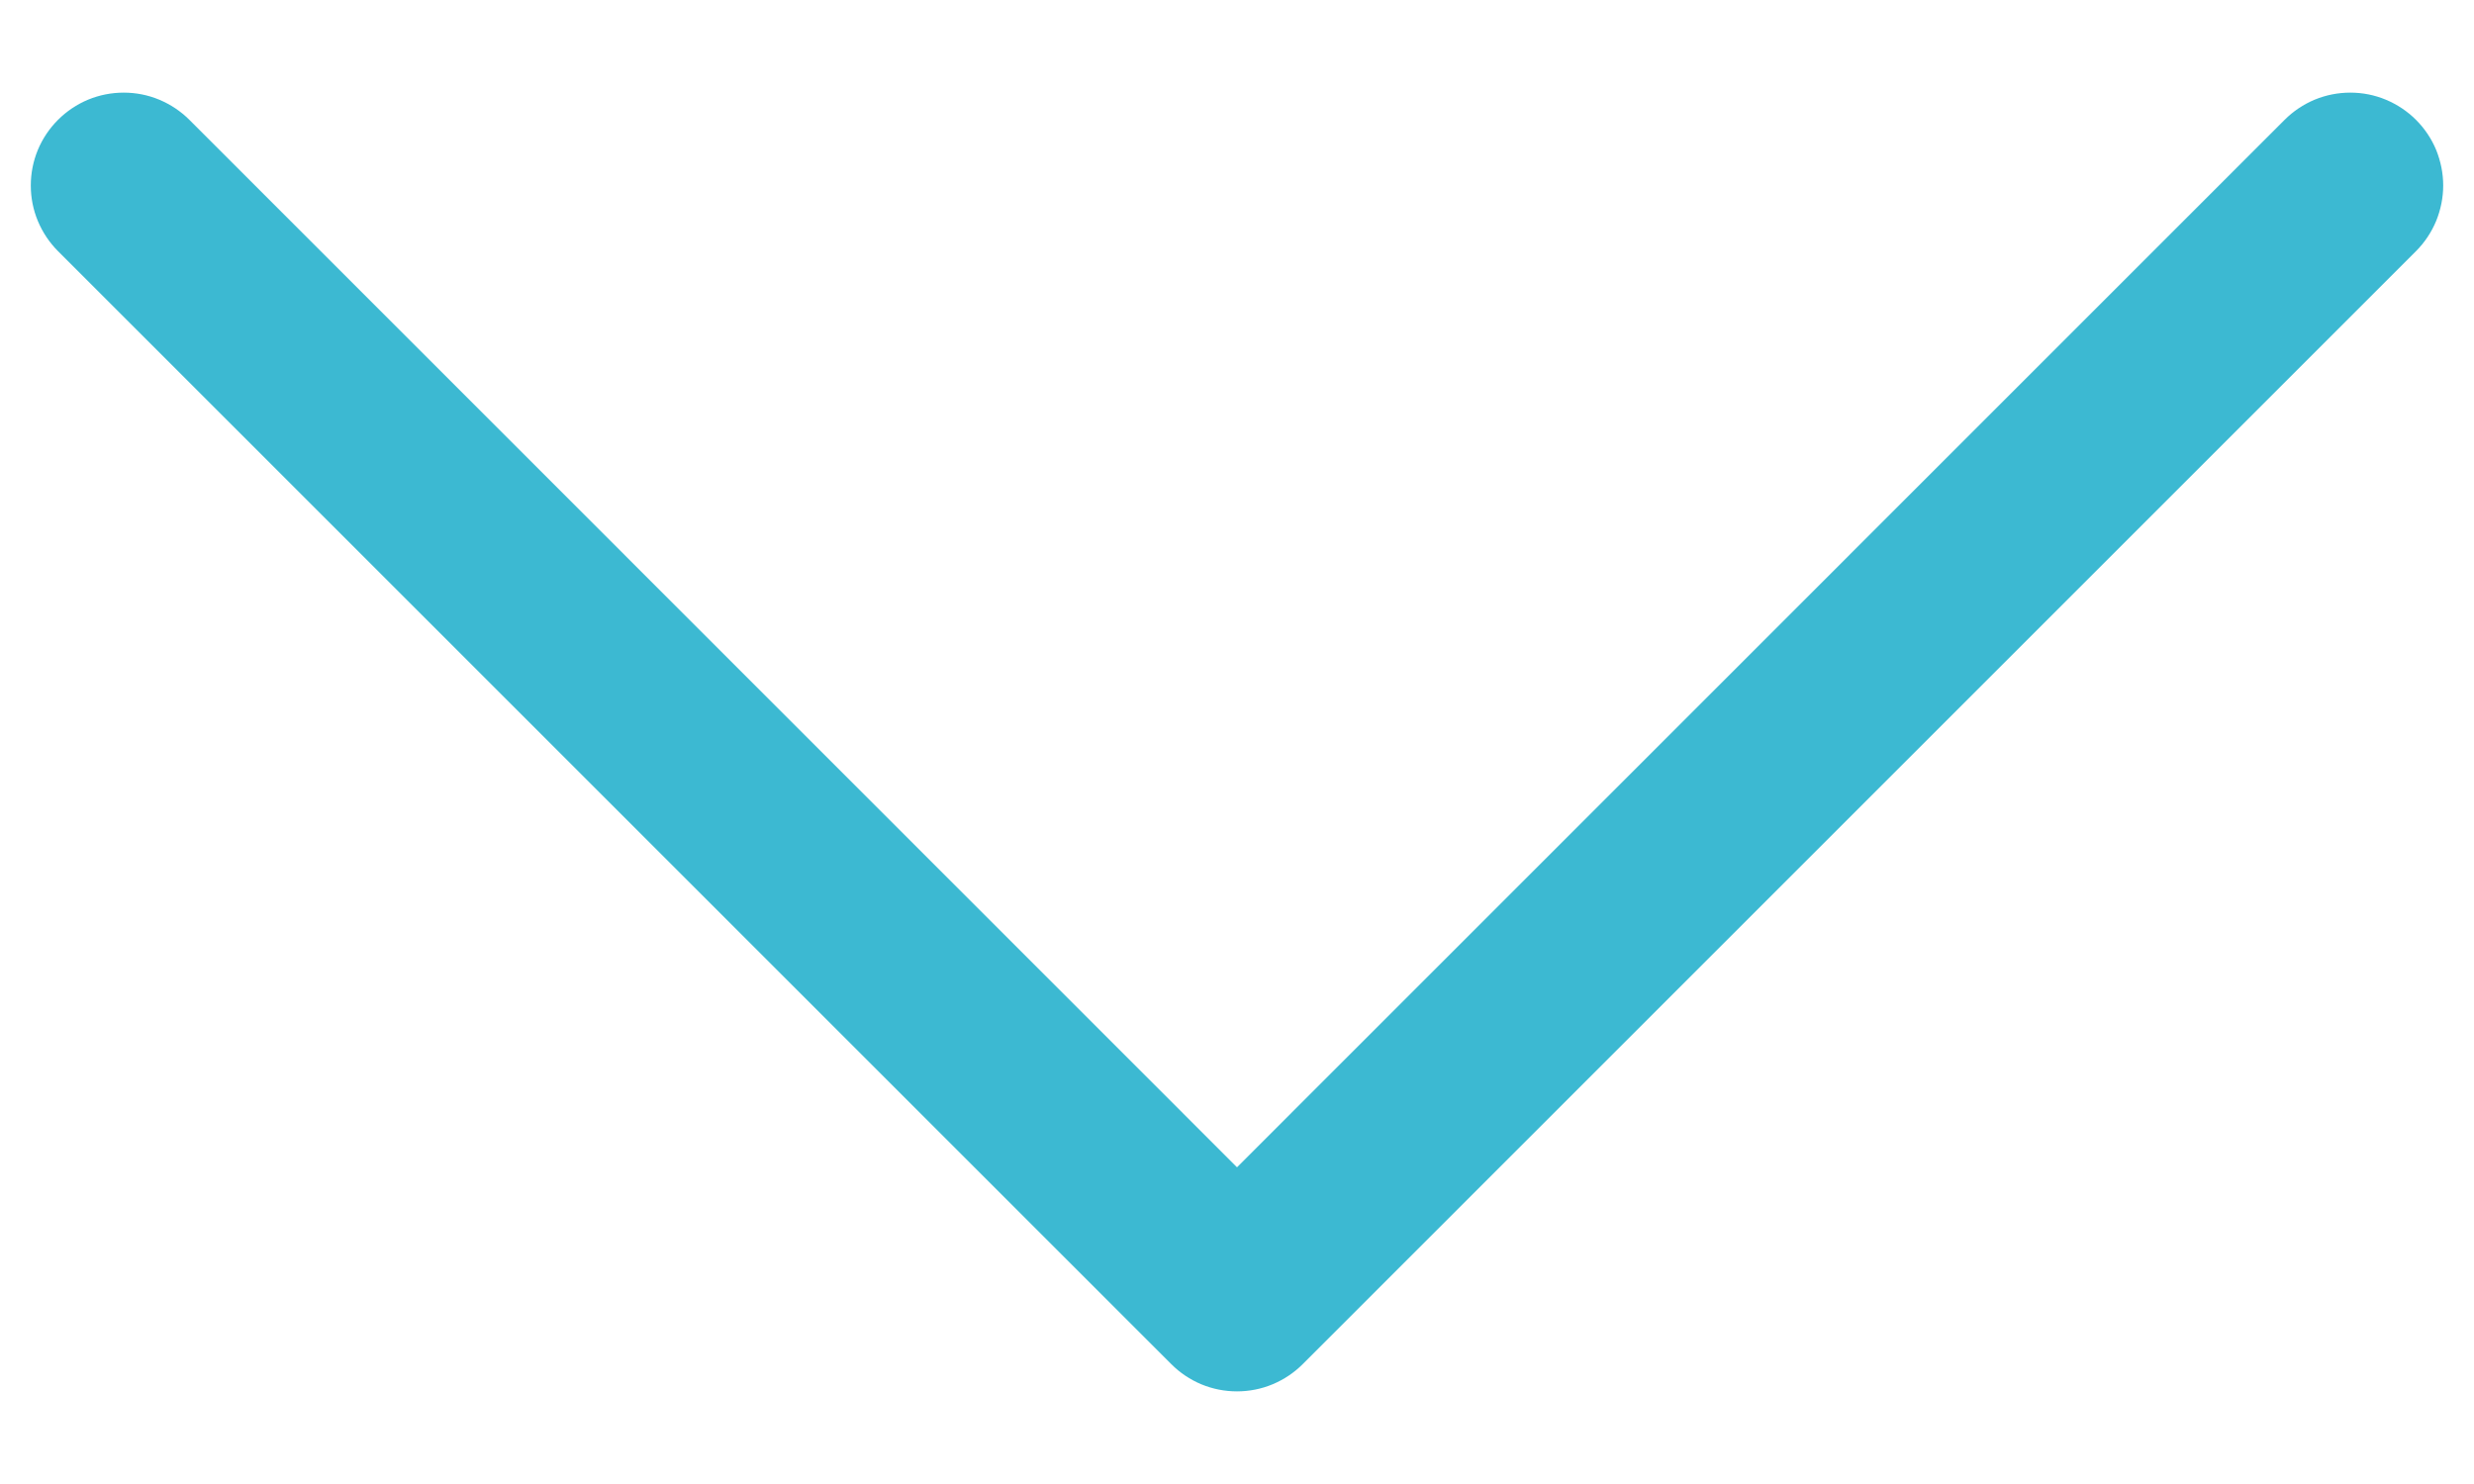 <svg width="20" height="12" viewBox="0 0 20 12" fill="none" xmlns="http://www.w3.org/2000/svg">
<path fill-rule="evenodd" clip-rule="evenodd" d="M0.469 0.969C0.539 0.899 0.621 0.844 0.712 0.806C0.804 0.768 0.901 0.749 1 0.749C1.099 0.749 1.196 0.768 1.287 0.806C1.378 0.844 1.461 0.899 1.531 0.969L10 9.439L18.469 0.969C18.539 0.899 18.621 0.844 18.712 0.806C18.804 0.768 18.901 0.749 19 0.749C19.099 0.749 19.196 0.768 19.287 0.806C19.378 0.844 19.461 0.899 19.531 0.969C19.601 1.039 19.656 1.121 19.694 1.212C19.731 1.304 19.751 1.401 19.751 1.5C19.751 1.598 19.731 1.696 19.694 1.787C19.656 1.878 19.601 1.961 19.531 2.031L10.531 11.031C10.461 11.101 10.378 11.156 10.287 11.194C10.196 11.232 10.098 11.251 10 11.251C9.901 11.251 9.804 11.232 9.712 11.194C9.621 11.156 9.539 11.101 9.469 11.031L0.469 2.031C0.399 1.961 0.344 1.878 0.306 1.787C0.268 1.696 0.249 1.599 0.249 1.5C0.249 1.401 0.268 1.304 0.306 1.212C0.344 1.121 0.399 1.039 0.469 0.969Z" fill="#3CB9D2"/>
</svg>
